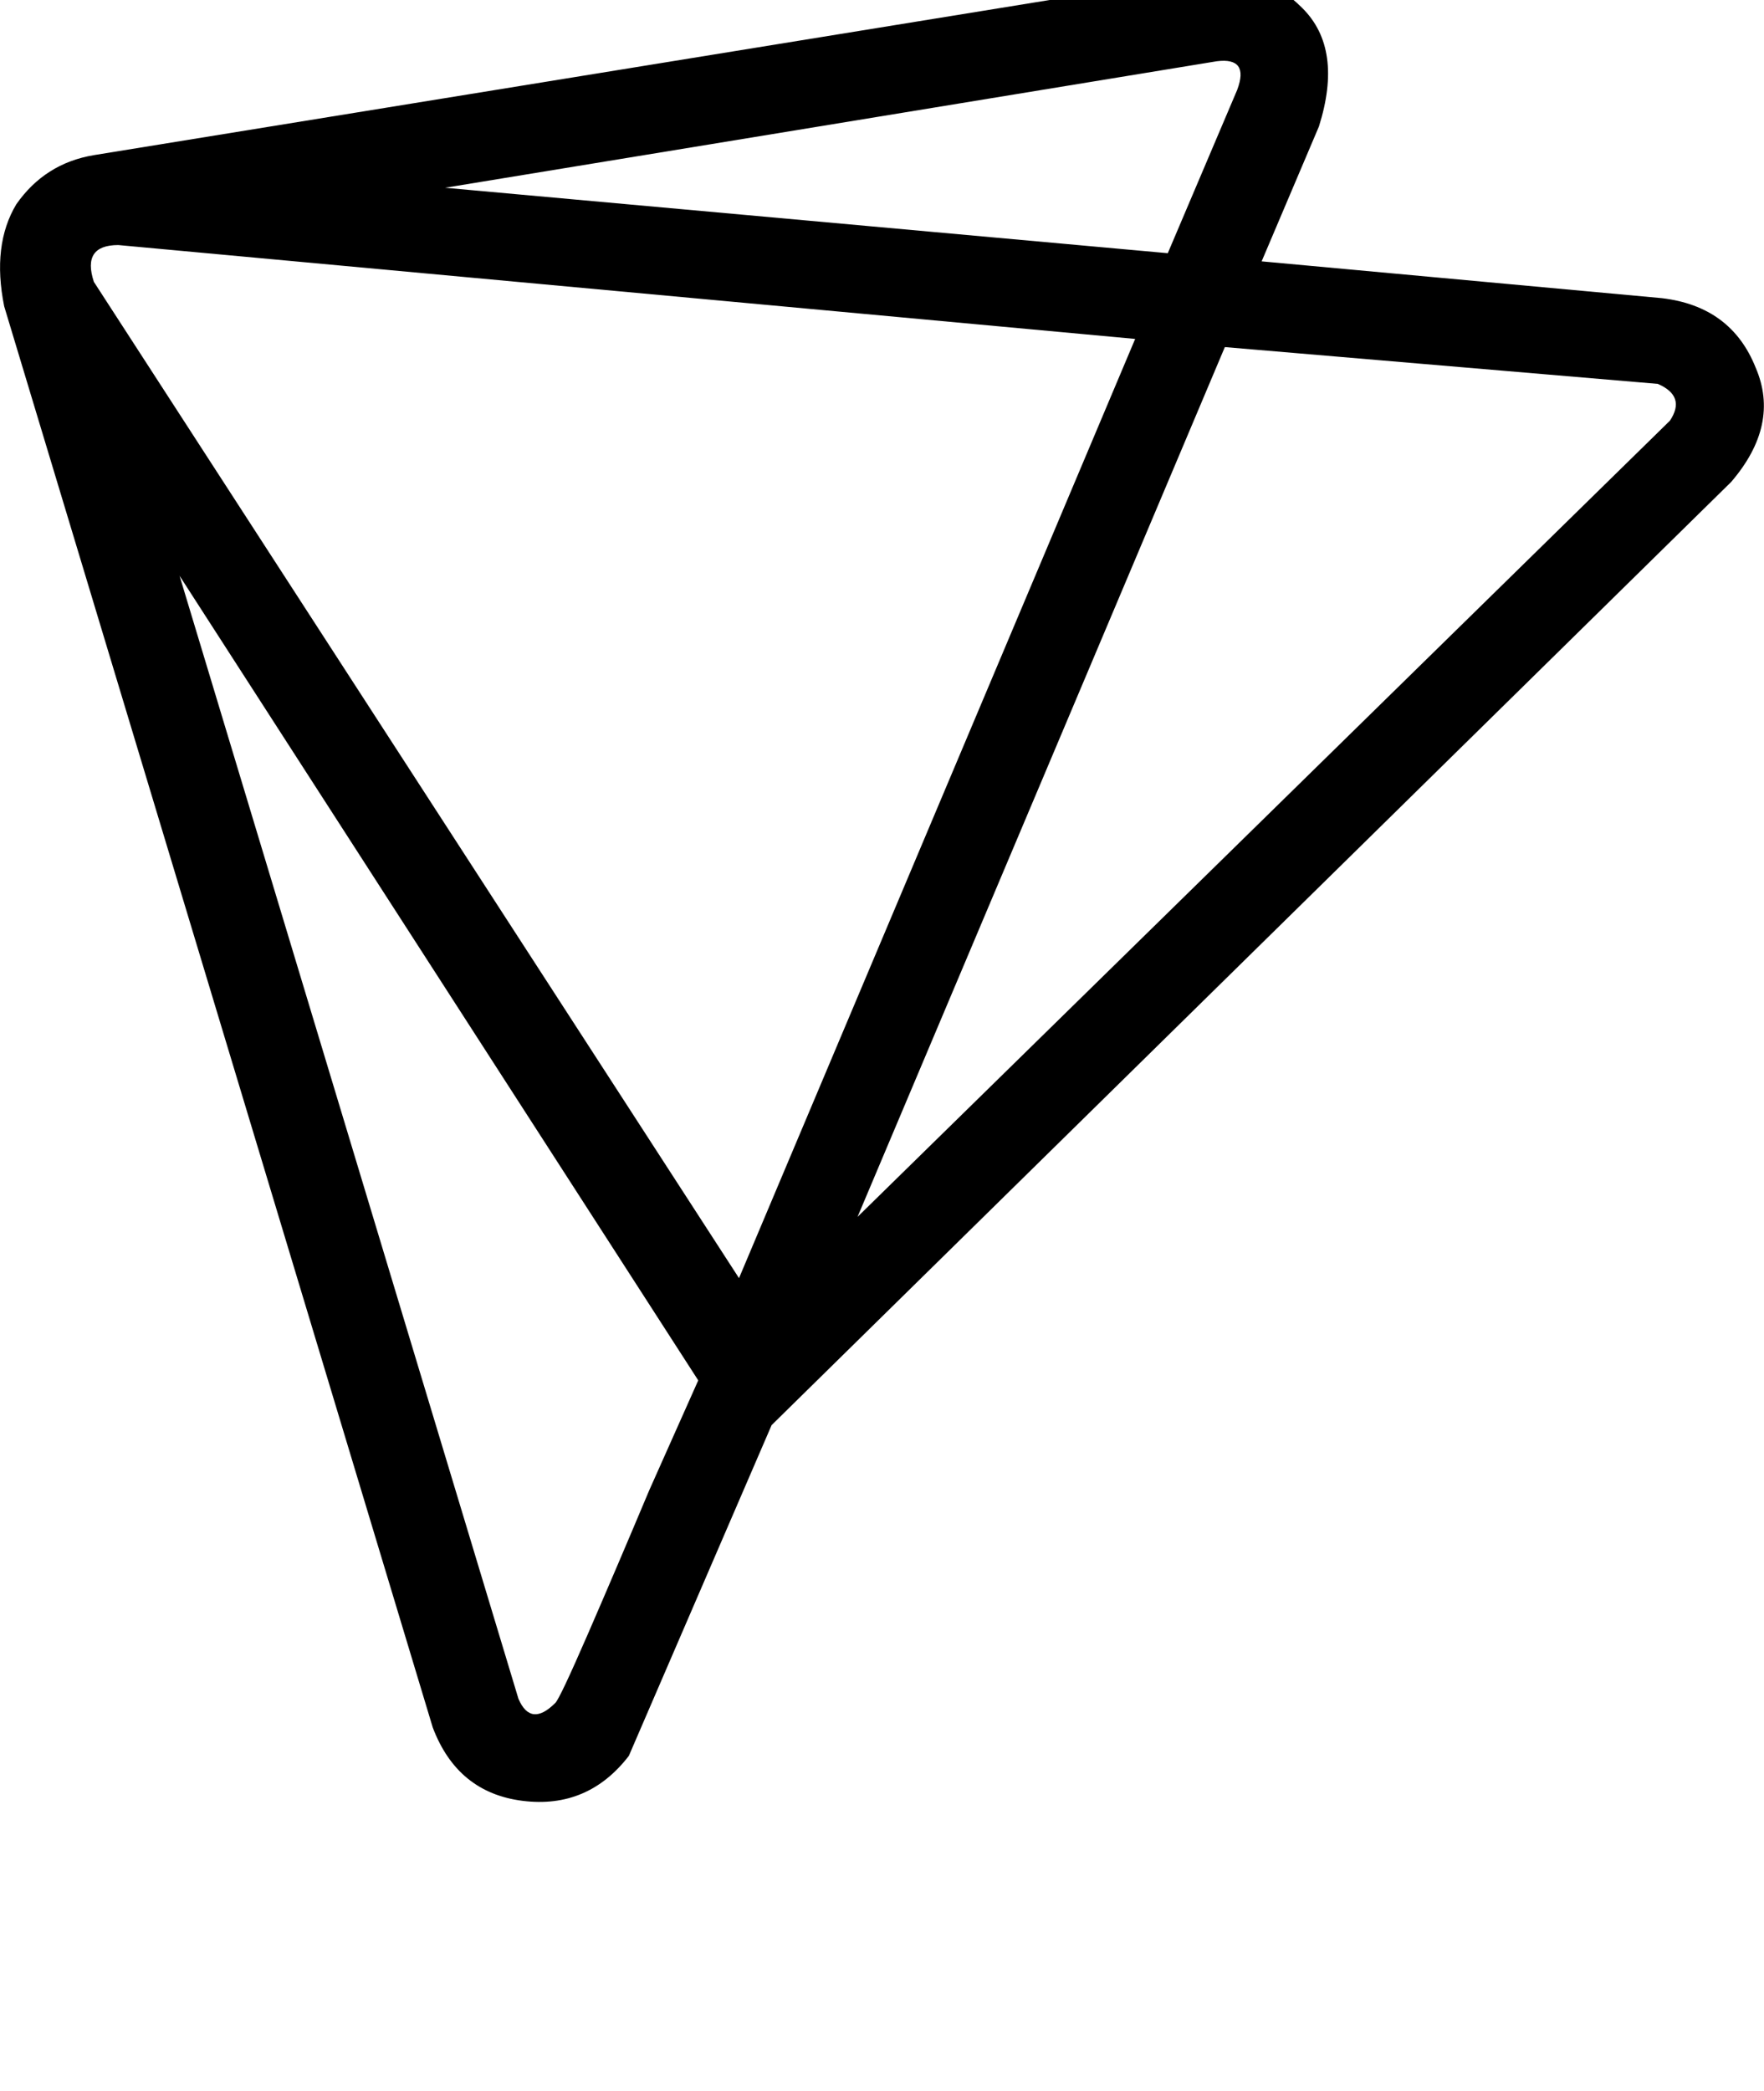 <svg height="1000" width="843.8" xmlns="http://www.w3.org/2000/svg"><path d="M794.9 142.6L603.5 125l191.4 17.6L603.5 125l27.4 -64.5Q642.6 23.4 623 3.9q-21.4 -21.5 -48.8 -15.6L44.9 74.2Q21.5 78.1 7.8 97.7 -3.9 117.2 2 146.5l205 679.7q11.8 31.2 43 35.1t50.8 -21.5l68.3 -158.2 459 -451.1q23.5 -27.4 11.7 -54.7 -11.7 -29.3 -44.9 -33.2zM582 29.3q15.7 -2 9.8 13.7l-33.2 78.1L212.9 89.8 582 29.3zM44.9 134.8q-5.8 -17.6 11.7 -17.6L543 162.1 353.5 611.3 44.9 134.8zm220.7 679.7q-11.7 11.7 -17.6 -2L85.9 275.4 334 660.2l-23.5 52.7q-15.6 37.1 -29.2 68.4t-15.7 33.2zM798.8 201.2L410.2 582 798.8 201.2 410.2 582 585.9 166 793 183.6q13.6 5.9 5.8 17.6z"/></svg>